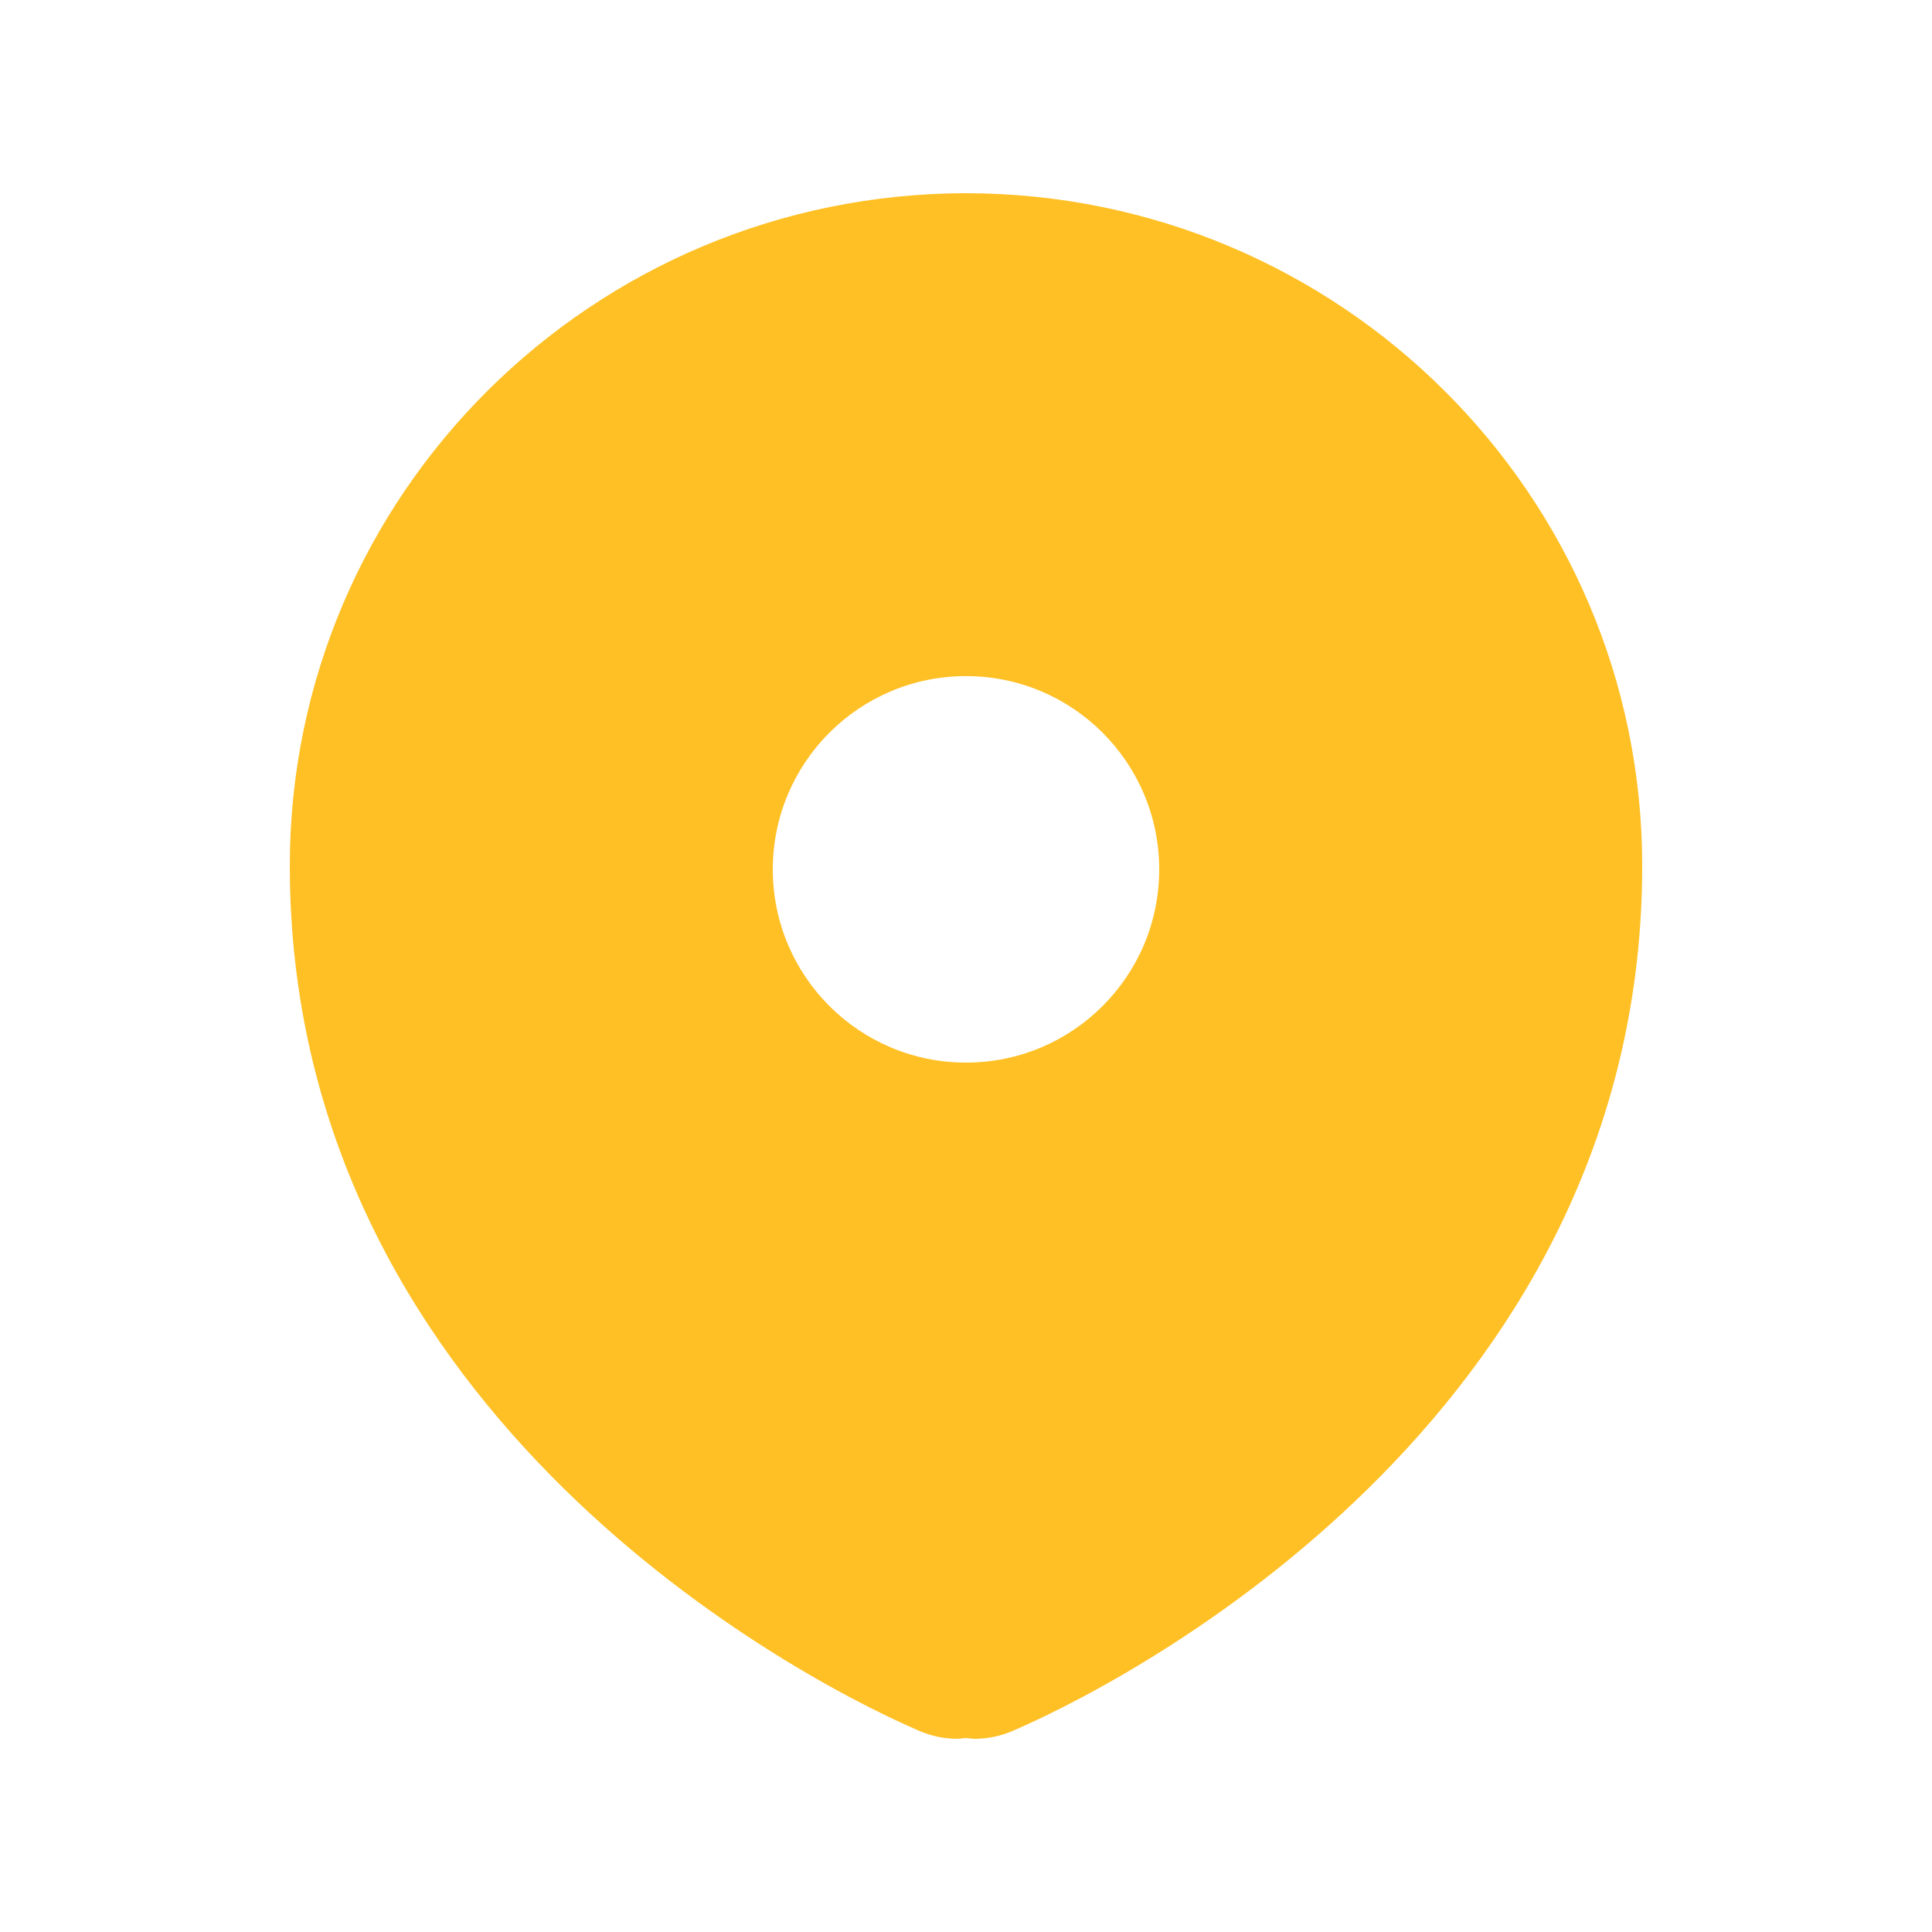 <?xml version="1.0" encoding="utf-8"?>
<!-- Generator: Adobe Illustrator 19.0.0, SVG Export Plug-In . SVG Version: 6.00 Build 0)  -->
<svg version="1.1" id="Layer_1" xmlns="http://www.w3.org/2000/svg" xmlns:xlink="http://www.w3.org/1999/xlink" x="0px" y="0px"
	 viewBox="0 0 20 20" enable-background="new 0 0 20 20" xml:space="preserve">
<g id="location">
	<g id="XMLID_35_">
		<path id="XMLID_36_" fill-rule="evenodd" clip-rule="evenodd" fill="#FFC025" d="M10,2C6.133,2.005,3,5.12,3,8.963
			c0,5.525,5.02,8.307,6.509,8.952C9.638,17.972,9.775,18,9.912,18c0.029,0,0.059-0.007,0.088-0.008
			C10.029,17.993,10.059,18,10.088,18c0.137,0,0.273-0.028,0.403-0.085C11.981,17.269,17,14.488,17,8.963C17,5.12,13.867,2.005,10,2
			z M10,11C8.896,11,8,10.105,8,9c0-1.106,0.896-2.001,2-2.001c1.104,0,2,0.895,2,2.001C12,10.105,11.105,11,10,11z"/>
	</g>
</g>
</svg>
